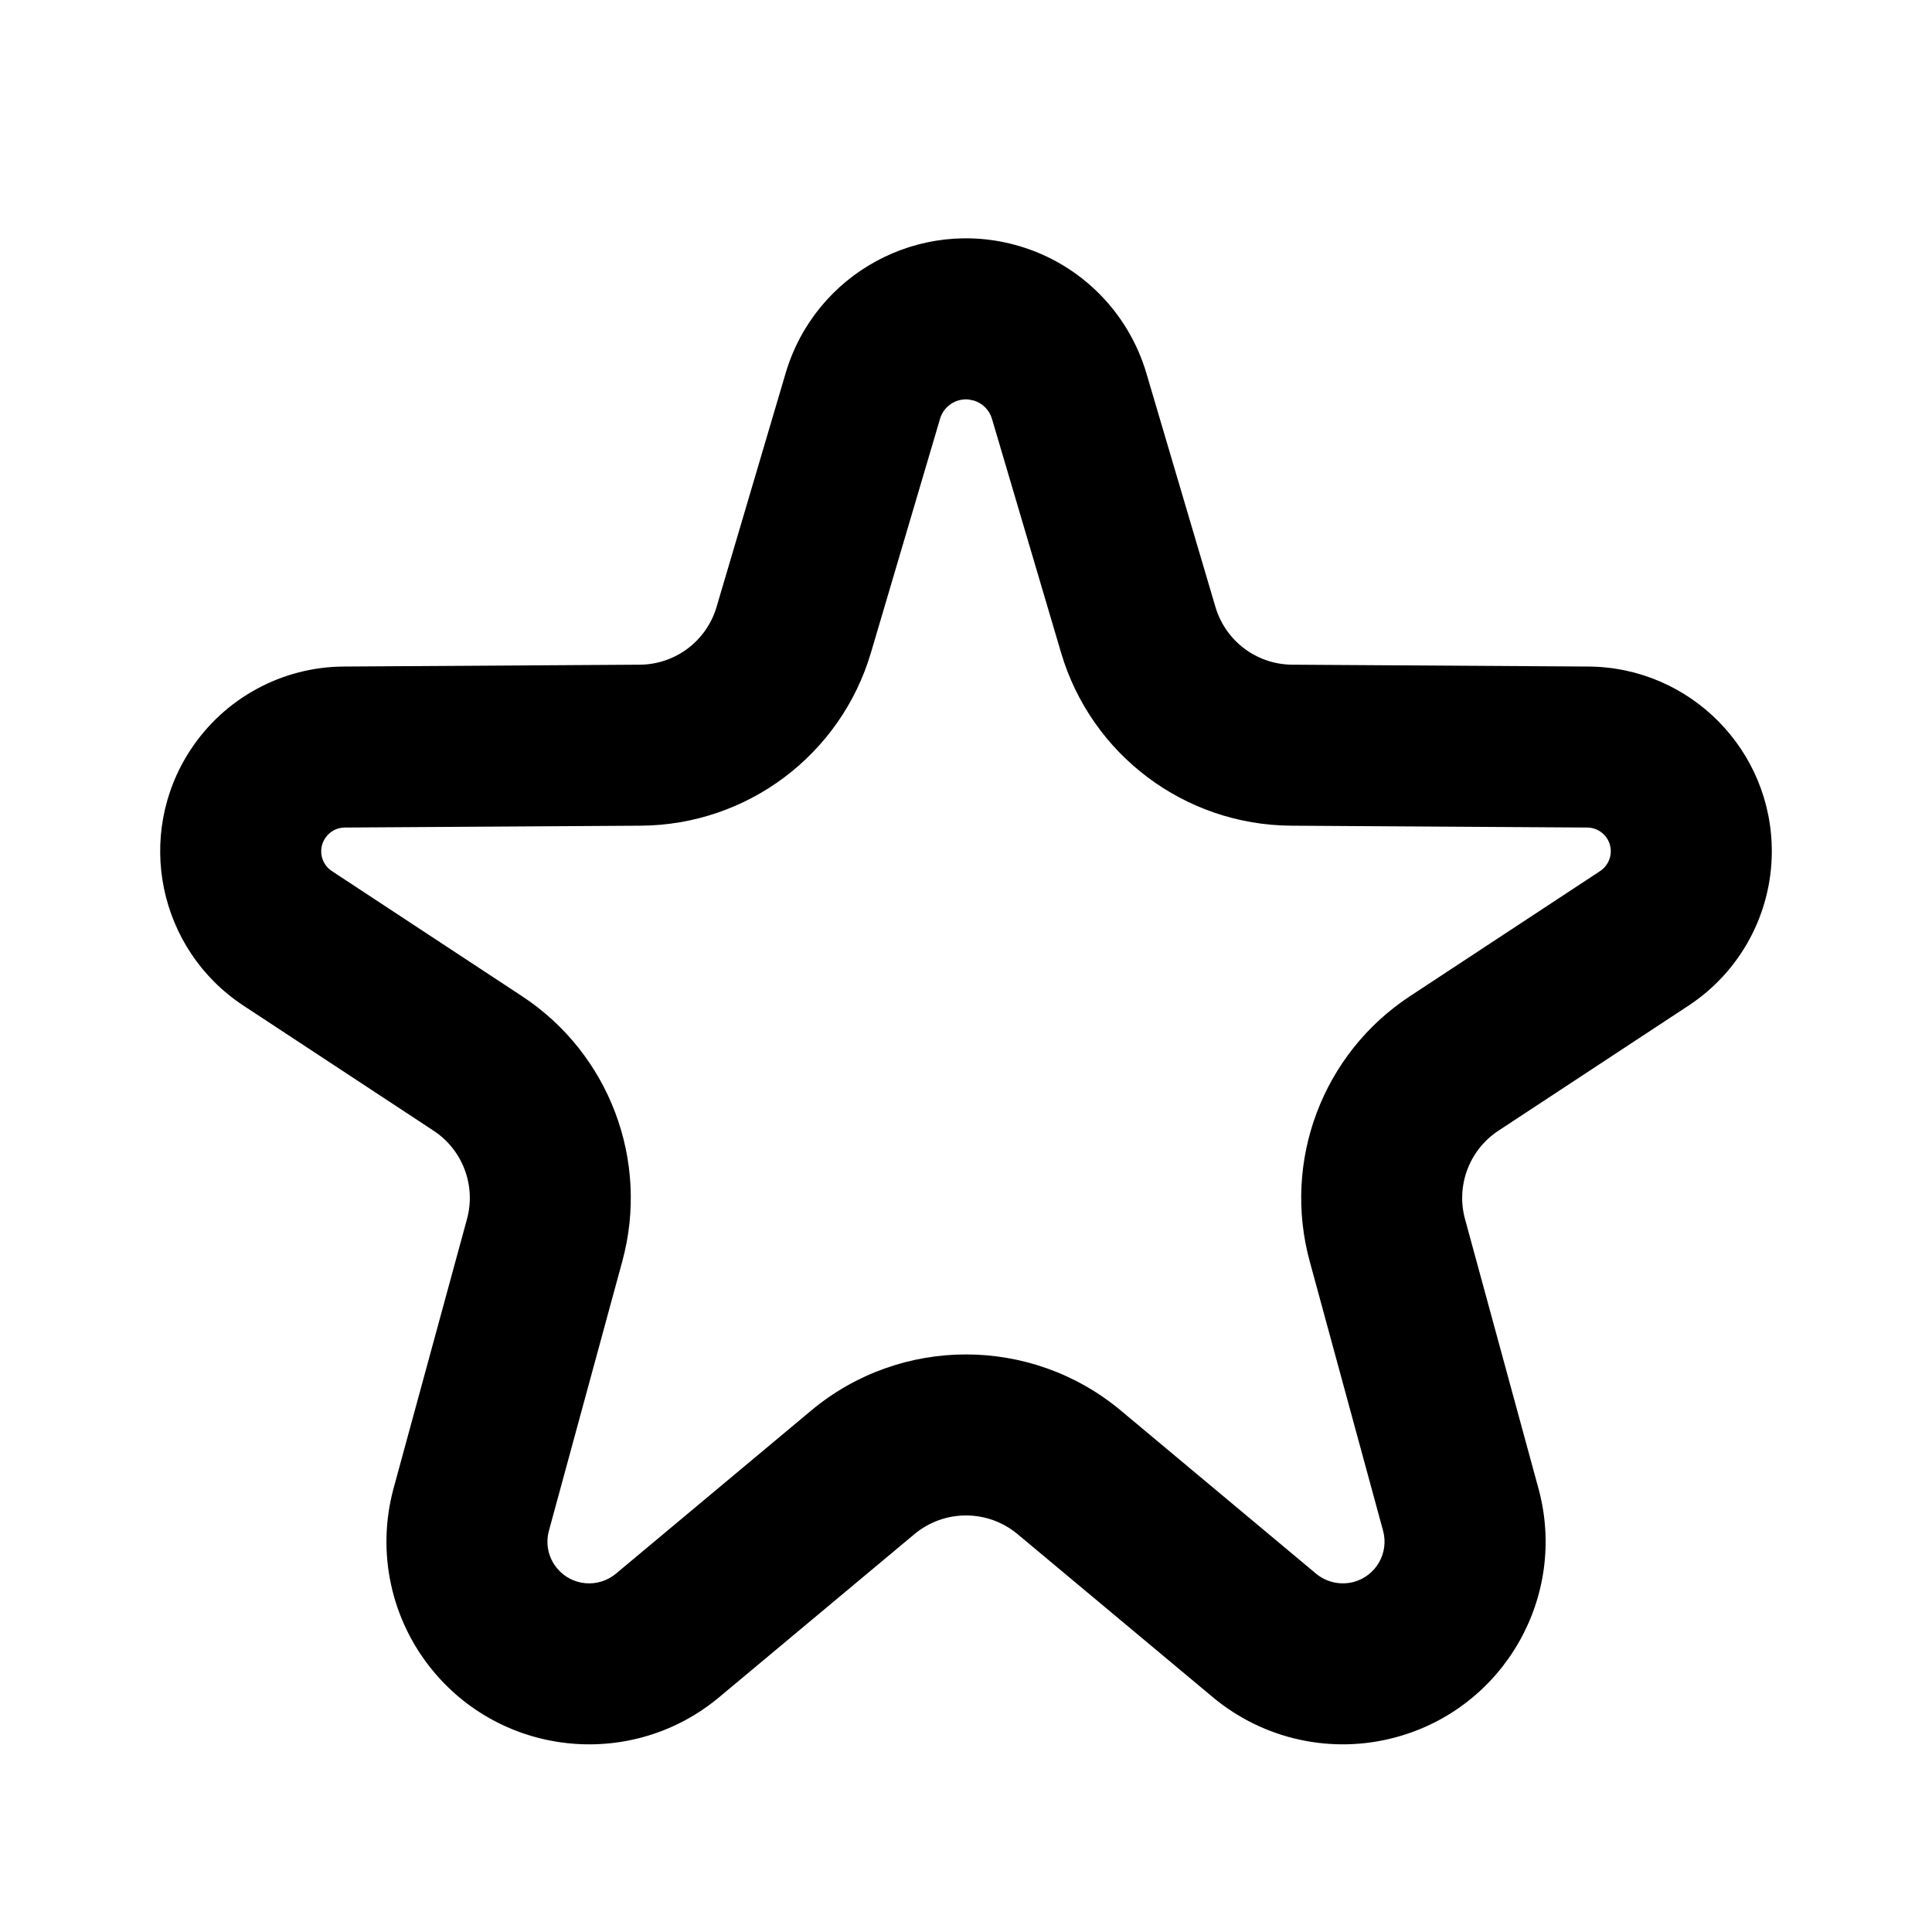 <svg xmlns="http://www.w3.org/2000/svg" width="24" height="24" viewBox="0 0 24 24">
  <path d="M9.76,4.634 L8.901,7.541 C8.776,7.963 8.389,8.254 7.948,8.257 L4.271,8.28 C3.504,8.284 2.79,8.672 2.368,9.313 C1.671,10.372 1.965,11.795 3.024,12.492 L5.386,14.046 C5.747,14.283 5.915,14.727 5.801,15.144 L4.889,18.489 C4.673,19.283 4.858,20.133 5.386,20.765 C6.277,21.832 7.865,21.975 8.933,21.084 L11.359,19.058 C11.73,18.748 12.27,18.748 12.641,19.058 L15.067,21.084 C15.699,21.611 16.549,21.797 17.343,21.58 C18.685,21.215 19.477,19.83 19.111,18.489 L18.199,15.144 C18.085,14.727 18.253,14.283 18.614,14.046 L20.976,12.492 C21.617,12.07 22.005,11.356 22.01,10.589 C22.018,9.321 20.996,8.287 19.729,8.28 L16.052,8.257 C15.611,8.254 15.224,7.963 15.099,7.541 L14.24,4.634 C14.015,3.875 13.421,3.281 12.662,3.057 C11.425,2.691 10.126,3.397 9.76,4.634 Z M12.095,4.975 C12.204,5.007 12.289,5.092 12.322,5.201 L13.181,8.108 C13.556,9.376 14.717,10.249 16.04,10.257 L19.717,10.28 C19.88,10.281 20.011,10.414 20.01,10.576 C20.009,10.675 19.959,10.767 19.877,10.821 L17.515,12.375 C16.431,13.088 15.928,14.418 16.27,15.67 L17.181,19.015 C17.256,19.291 17.094,19.575 16.818,19.651 C16.654,19.695 16.479,19.657 16.349,19.549 L13.923,17.522 C12.81,16.593 11.19,16.593 10.077,17.522 L7.651,19.549 C7.431,19.732 7.104,19.703 6.921,19.483 C6.812,19.353 6.774,19.178 6.819,19.015 L7.73,15.67 C8.072,14.418 7.569,13.088 6.485,12.375 L4.123,10.821 C3.987,10.732 3.949,10.549 4.039,10.413 C4.093,10.33 4.185,10.28 4.283,10.28 L7.96,10.257 C9.283,10.249 10.444,9.376 10.819,8.108 L11.678,5.201 C11.724,5.046 11.873,4.949 12.028,4.962 L12.095,4.975 Z"/>
</svg>
